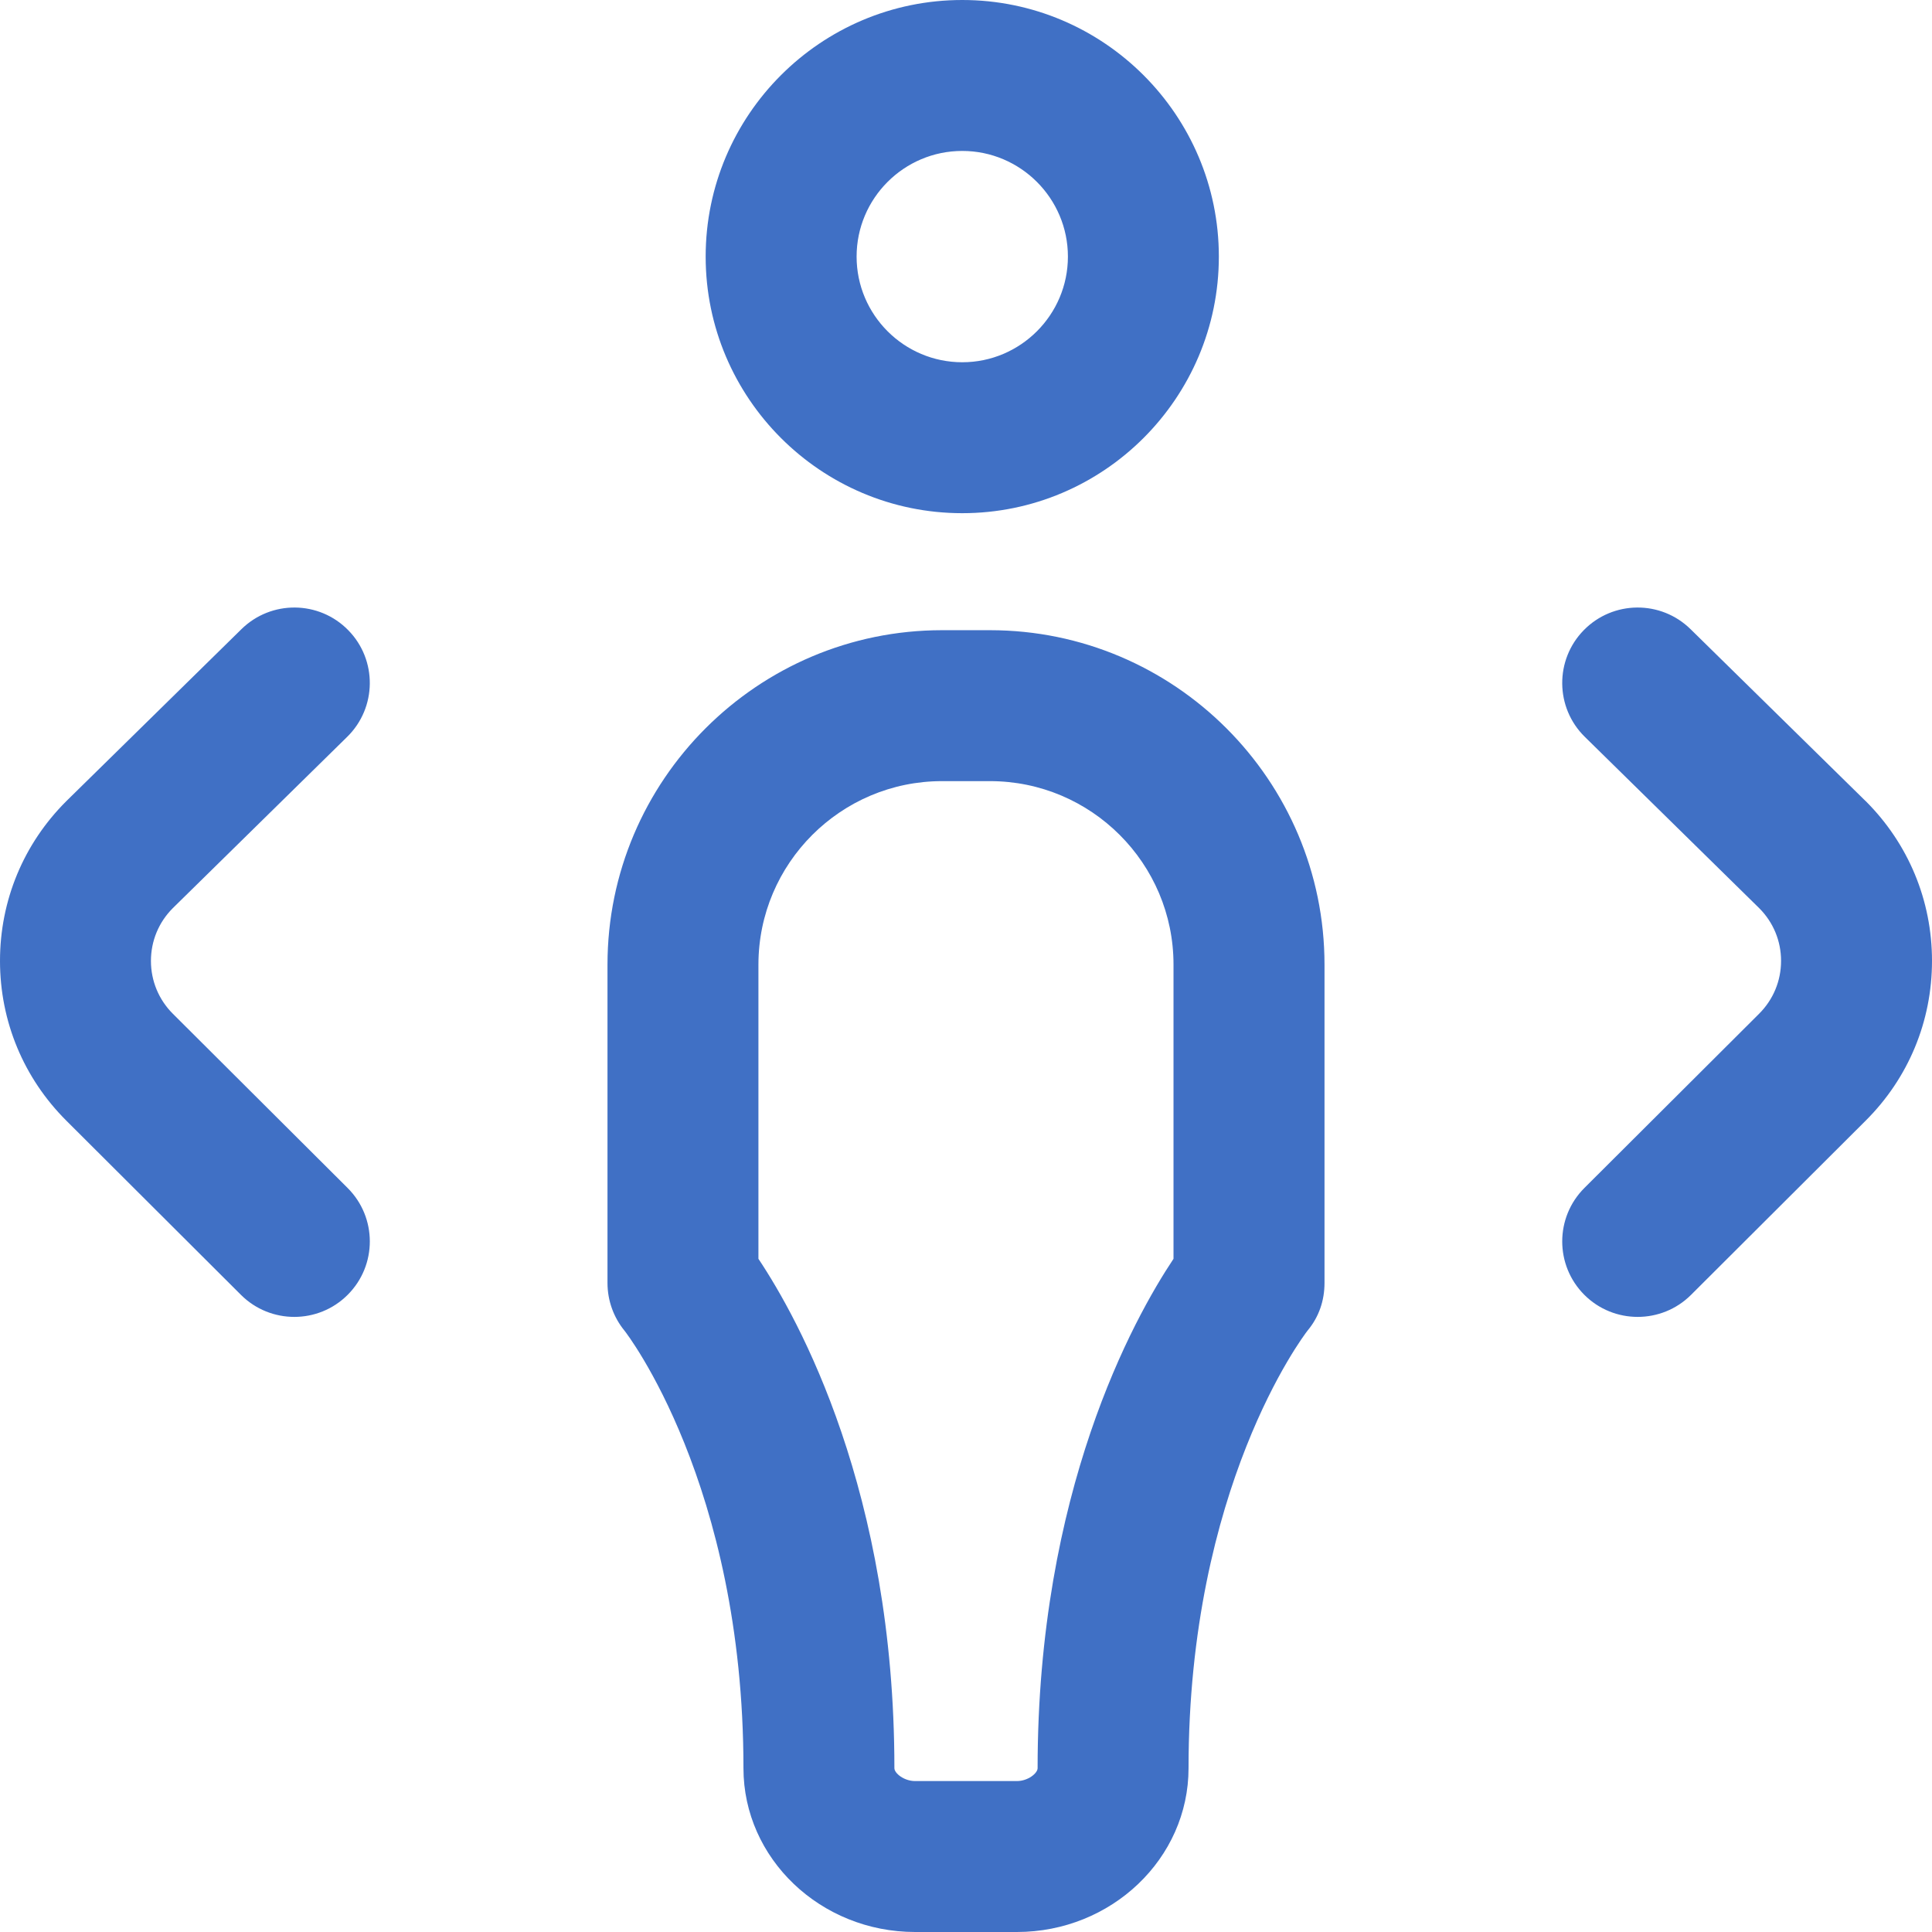 <svg width="32" height="32" viewBox="0 0 32 32" fill="none" xmlns="http://www.w3.org/2000/svg">
<path d="M16.842 32H15.158C13.59 32 12.314 30.783 12.314 29.287C12.314 24.578 10.365 22.066 10.345 22.042C10.162 21.819 10.062 21.539 10.062 21.25V15.978C10.062 12.923 12.548 10.438 15.603 10.438H16.397C19.452 10.438 21.938 12.923 21.938 15.978V21.25C21.938 21.543 21.845 21.814 21.658 22.038C21.578 22.141 19.686 24.645 19.686 29.287C19.686 30.783 18.41 32 16.842 32ZM12.562 20.85C13.226 21.845 14.814 24.706 14.814 29.287C14.814 29.369 14.971 29.5 15.158 29.5H16.842C17.029 29.5 17.186 29.369 17.186 29.287C17.186 24.706 18.774 21.845 19.437 20.85V15.978C19.438 14.301 18.074 12.938 16.397 12.938H15.603C13.926 12.938 12.562 14.301 12.562 15.978V20.85ZM15.938 8.5C13.594 8.5 11.688 6.593 11.688 4.25C11.688 1.907 13.594 0 15.938 0C18.281 0 20.188 1.907 20.188 4.25C20.188 6.593 18.281 8.5 15.938 8.5ZM15.938 2.5C14.973 2.5 14.188 3.285 14.188 4.25C14.188 5.215 14.973 6 15.938 6C16.902 6 17.688 5.215 17.688 4.25C17.688 3.285 16.902 2.5 15.938 2.5ZM28.008 21.448L30.901 18.562C31.61 17.856 32 16.916 32 15.915C32 14.915 31.61 13.975 30.901 13.268C30.898 13.266 30.896 13.264 30.894 13.262L28.001 10.421C27.508 9.937 26.717 9.944 26.233 10.437C25.75 10.929 25.757 11.721 26.249 12.204L29.138 15.042C29.372 15.276 29.5 15.586 29.5 15.915C29.5 16.246 29.371 16.557 29.135 16.792L26.242 19.677C25.754 20.165 25.753 20.956 26.24 21.445C26.484 21.69 26.805 21.812 27.125 21.812C27.444 21.812 27.764 21.691 28.008 21.448ZM5.76 21.445C6.248 20.956 6.247 20.165 5.758 19.677L2.864 16.792C2.629 16.558 2.5 16.246 2.5 15.916C2.5 15.586 2.628 15.276 2.862 15.042L5.751 12.204C6.243 11.721 6.251 10.929 5.767 10.437C5.283 9.944 4.492 9.937 3.999 10.421L1.106 13.262C1.104 13.264 1.102 13.266 1.099 13.269C0.39 13.975 0 14.915 0 15.915C0 16.916 0.391 17.856 1.099 18.562L3.992 21.448C4.236 21.691 4.556 21.812 4.875 21.812C5.195 21.812 5.516 21.69 5.76 21.445Z" fill="#4070C5"/>
</svg>
